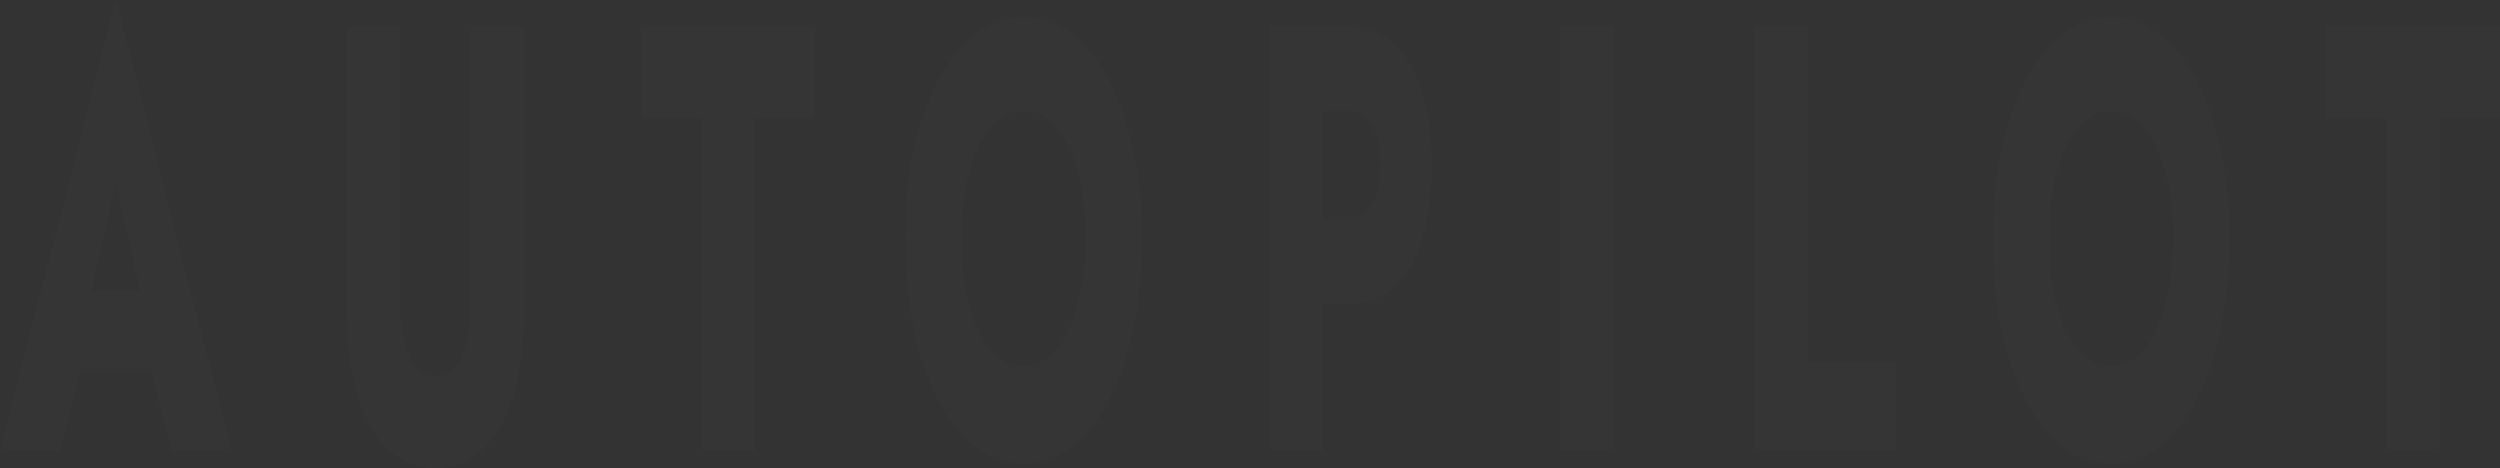 <svg width="1180" height="221" viewBox="0 0 1180 221" fill="none" xmlns="http://www.w3.org/2000/svg">
<rect x="0" y="0" width="1180" height="221" fill="#333333" stroke="none"/>
<path d="M80.792 212.709L71.008 174.113H38.098L28.462 212.709H0L54.701 0L109.254 212.709H80.792ZM54.701 86.341L43.138 137.232H66.116L54.701 86.341Z" fill="white" fill-opacity="0.01"/>
<path d="M163.859 12.58H188.912V143.521C188.912 153.623 190.296 161.819 193.063 168.109C195.83 174.398 199.981 177.543 205.515 177.543C211.049 177.543 215.2 174.398 217.967 168.109C220.833 161.819 222.266 153.623 222.266 143.521V12.58H247.319V146.952C247.319 163.725 245.441 177.639 241.686 188.693C238.029 199.558 233.039 207.658 226.714 212.995C220.389 218.332 213.322 221 205.515 221C197.708 221 190.641 218.332 184.316 212.995C178.09 207.658 173.1 199.558 169.344 188.693C165.687 177.639 163.859 163.725 163.859 146.952V12.58Z" fill="white" fill-opacity="0.01"/>
<path d="M302.639 56.036V12.58H384.765V56.036H356.302V212.709H331.101V56.036H302.639Z" fill="white" fill-opacity="0.01"/>
<path d="M427.272 112.644C427.272 97.206 428.655 83.101 431.423 70.331C434.289 57.561 438.242 46.506 443.282 37.167C448.421 27.828 454.351 20.68 461.071 15.725C467.89 10.578 475.253 8.005 483.159 8.005C491.164 8.005 498.576 10.578 505.395 15.725C512.214 20.68 518.094 27.828 523.036 37.167C528.076 46.506 531.98 57.561 534.747 70.331C537.613 83.101 539.046 97.206 539.046 112.644C539.046 128.083 537.662 142.282 534.895 155.243C532.227 168.204 528.373 179.449 523.332 188.979C518.292 198.509 512.362 205.943 505.543 211.279C498.823 216.426 491.362 218.999 483.159 218.999C475.055 218.999 467.594 216.426 460.774 211.279C453.955 205.943 448.026 198.509 442.985 188.979C437.945 179.449 434.041 168.204 431.274 155.243C428.606 142.282 427.272 128.083 427.272 112.644ZM453.807 112.644C453.807 124.461 454.993 134.944 457.365 144.093C459.836 153.051 463.294 160.103 467.742 165.25C472.189 170.396 477.328 172.969 483.159 172.969C489.089 172.969 494.228 170.396 498.576 165.25C502.924 160.103 506.285 153.051 508.656 144.093C511.127 134.944 512.362 124.461 512.362 112.644C512.362 100.827 511.177 90.439 508.805 81.481C506.433 72.332 503.073 65.185 498.724 60.039C494.376 54.893 489.187 52.319 483.159 52.319C477.328 52.319 472.189 54.893 467.742 60.039C463.294 65.185 459.836 72.332 457.365 81.481C454.993 90.439 453.807 100.827 453.807 112.644Z" fill="white" fill-opacity="0.01"/>
<path d="M599.423 12.58H635.446C648.689 12.58 658.72 18.393 665.539 30.019C672.358 41.646 675.768 57.656 675.768 78.05C675.768 98.254 672.358 114.264 665.539 126.082C658.72 137.708 648.689 143.521 635.446 143.521H624.476V212.709H599.423V12.58ZM635.446 52.319H624.476V103.495H635.446C640.486 103.495 644.439 101.304 647.305 96.92C650.171 92.536 651.604 86.246 651.604 78.05C651.604 69.664 650.171 63.279 647.305 58.895C644.439 54.511 640.486 52.319 635.446 52.319Z" fill="white" fill-opacity="0.01"/>
<path d="M736.257 12.58H761.755V212.709H736.257V12.58Z" fill="white" fill-opacity="0.01"/>
<path d="M828.213 12.58H853.266V170.968H894.922V212.709H828.213V12.58Z" fill="white" fill-opacity="0.01"/>
<path d="M940.587 112.644C940.587 97.206 941.971 83.101 944.738 70.331C947.604 57.561 951.557 46.506 956.598 37.167C961.737 27.828 967.666 20.68 974.386 15.725C981.206 10.578 988.568 8.005 996.474 8.005C1004.48 8.005 1011.89 10.578 1018.71 15.725C1025.53 20.68 1031.41 27.828 1036.35 37.167C1041.39 46.506 1045.3 57.561 1048.06 70.331C1050.93 83.101 1052.36 97.206 1052.36 112.644C1052.36 128.083 1050.98 142.282 1048.21 155.243C1045.54 168.204 1041.69 179.449 1036.65 188.979C1031.61 198.509 1025.68 205.943 1018.86 211.279C1012.14 216.426 1004.68 218.999 996.474 218.999C988.371 218.999 980.909 216.426 974.09 211.279C967.271 205.943 961.341 198.509 956.301 188.979C951.261 179.449 947.357 168.204 944.59 155.243C941.922 142.282 940.587 128.083 940.587 112.644ZM967.123 112.644C967.123 124.461 968.309 134.944 970.68 144.093C973.151 153.051 976.61 160.103 981.057 165.25C985.505 170.396 990.644 172.969 996.474 172.969C1002.4 172.969 1007.54 170.396 1011.89 165.25C1016.24 160.103 1019.6 153.051 1021.97 144.093C1024.44 134.944 1025.68 124.461 1025.68 112.644C1025.68 100.827 1024.49 90.439 1022.12 81.481C1019.75 72.332 1016.39 65.185 1012.04 60.039C1007.69 54.893 1002.5 52.319 996.474 52.319C990.644 52.319 985.505 54.893 981.057 60.039C976.61 65.185 973.151 72.332 970.68 81.481C968.309 90.439 967.123 100.827 967.123 112.644Z" fill="white" fill-opacity="0.01"/>
<path d="M1097.87 56.036V12.58H1180V56.036H1151.54V212.709H1126.34V56.036H1097.87Z" fill="white" fill-opacity="0.01"/>
</svg>
